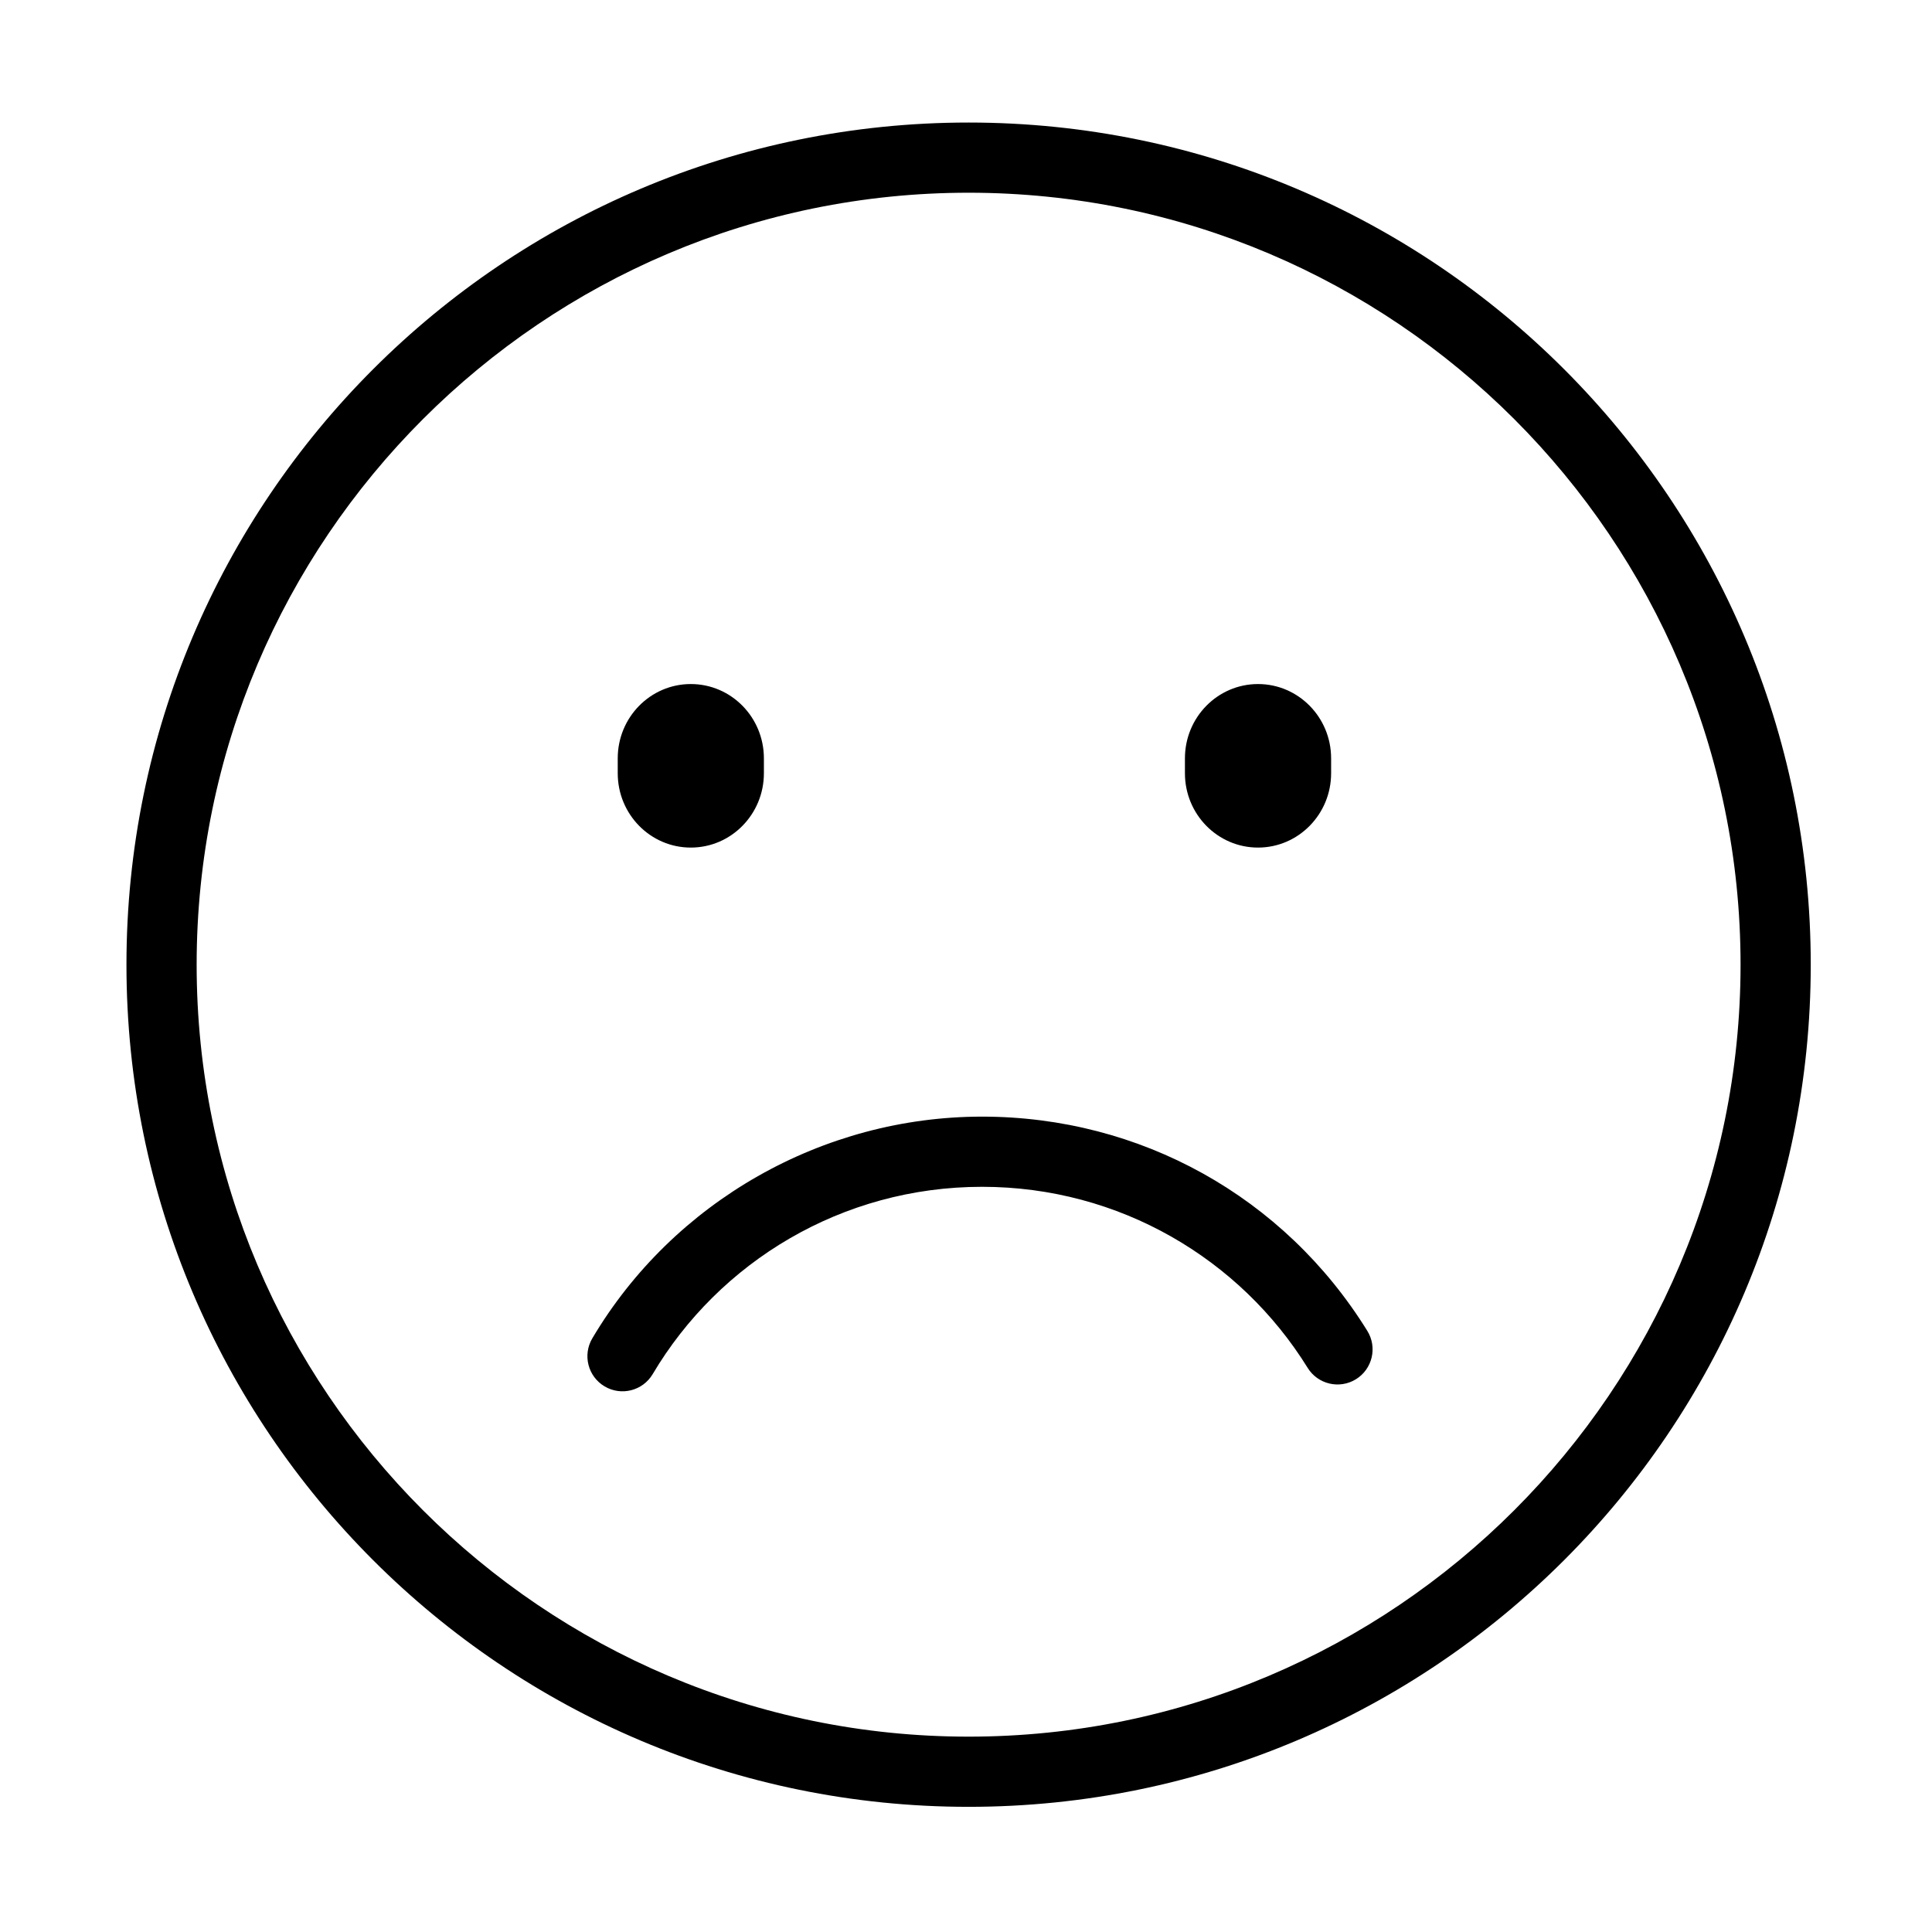 <?xml version="1.0" standalone="no"?><!DOCTYPE svg PUBLIC "-//W3C//DTD SVG 1.1//EN" "http://www.w3.org/Graphics/SVG/1.1/DTD/svg11.dtd"><svg t="1502768324577" class="icon" style="" viewBox="0 0 1024 1024" version="1.1" xmlns="http://www.w3.org/2000/svg" p-id="2392" xmlns:xlink="http://www.w3.org/1999/xlink" width="200" height="200"><defs><style type="text/css"></style></defs><path d="M513.38 920.457c225.611 0 409.154-183.543 409.154-409.155S738.992 102.148 513.38 102.148 104.226 285.692 104.226 511.303 287.769 920.457 513.38 920.457M513.38 957.658c-246.514 0-446.355-199.84-446.355-446.355 0-246.514 199.84-446.355 446.355-446.355s446.355 199.84 446.355 446.355C959.734 757.818 759.895 957.658 513.38 957.658L513.38 957.658 513.38 957.658z" p-id="2393"></path><path d="M366.146 449.236c-21.407 0-38.736-17.621-38.736-39.401l0-7.885c0-21.77 17.33-39.391 38.736-39.391 21.408 0 38.736 17.621 38.736 39.391l0 7.885C404.882 431.585 387.533 449.236 366.146 449.236L366.146 449.236 366.146 449.236 366.146 449.236z" p-id="2394"></path><path d="M666.775 449.236c-21.387 0-38.736-17.621-38.736-39.401l0-7.885c0-21.77 17.349-39.391 38.736-39.391 21.387 0 38.746 17.621 38.746 39.391l0 7.885C705.522 431.585 688.162 449.236 666.775 449.236L666.775 449.236 666.775 449.236 666.775 449.236z" p-id="2395"></path><path d="M313.946 709.335c42.955-72.479 122.11-117.498 206.572-117.498 83.827 0 160.162 42.452 204.195 113.572 5.407 8.74 2.709 20.199-6.021 25.606-8.74 5.407-20.199 2.709-25.606-6.021-35.645-57.576-99.595-95.961-172.567-95.961-74.362 0-139.359 39.864-174.581 99.273-5.236 8.831-16.645 11.751-25.475 6.514C311.62 729.586 308.701 718.177 313.946 709.335L313.946 709.335 313.946 709.335z" p-id="2396"></path></svg>